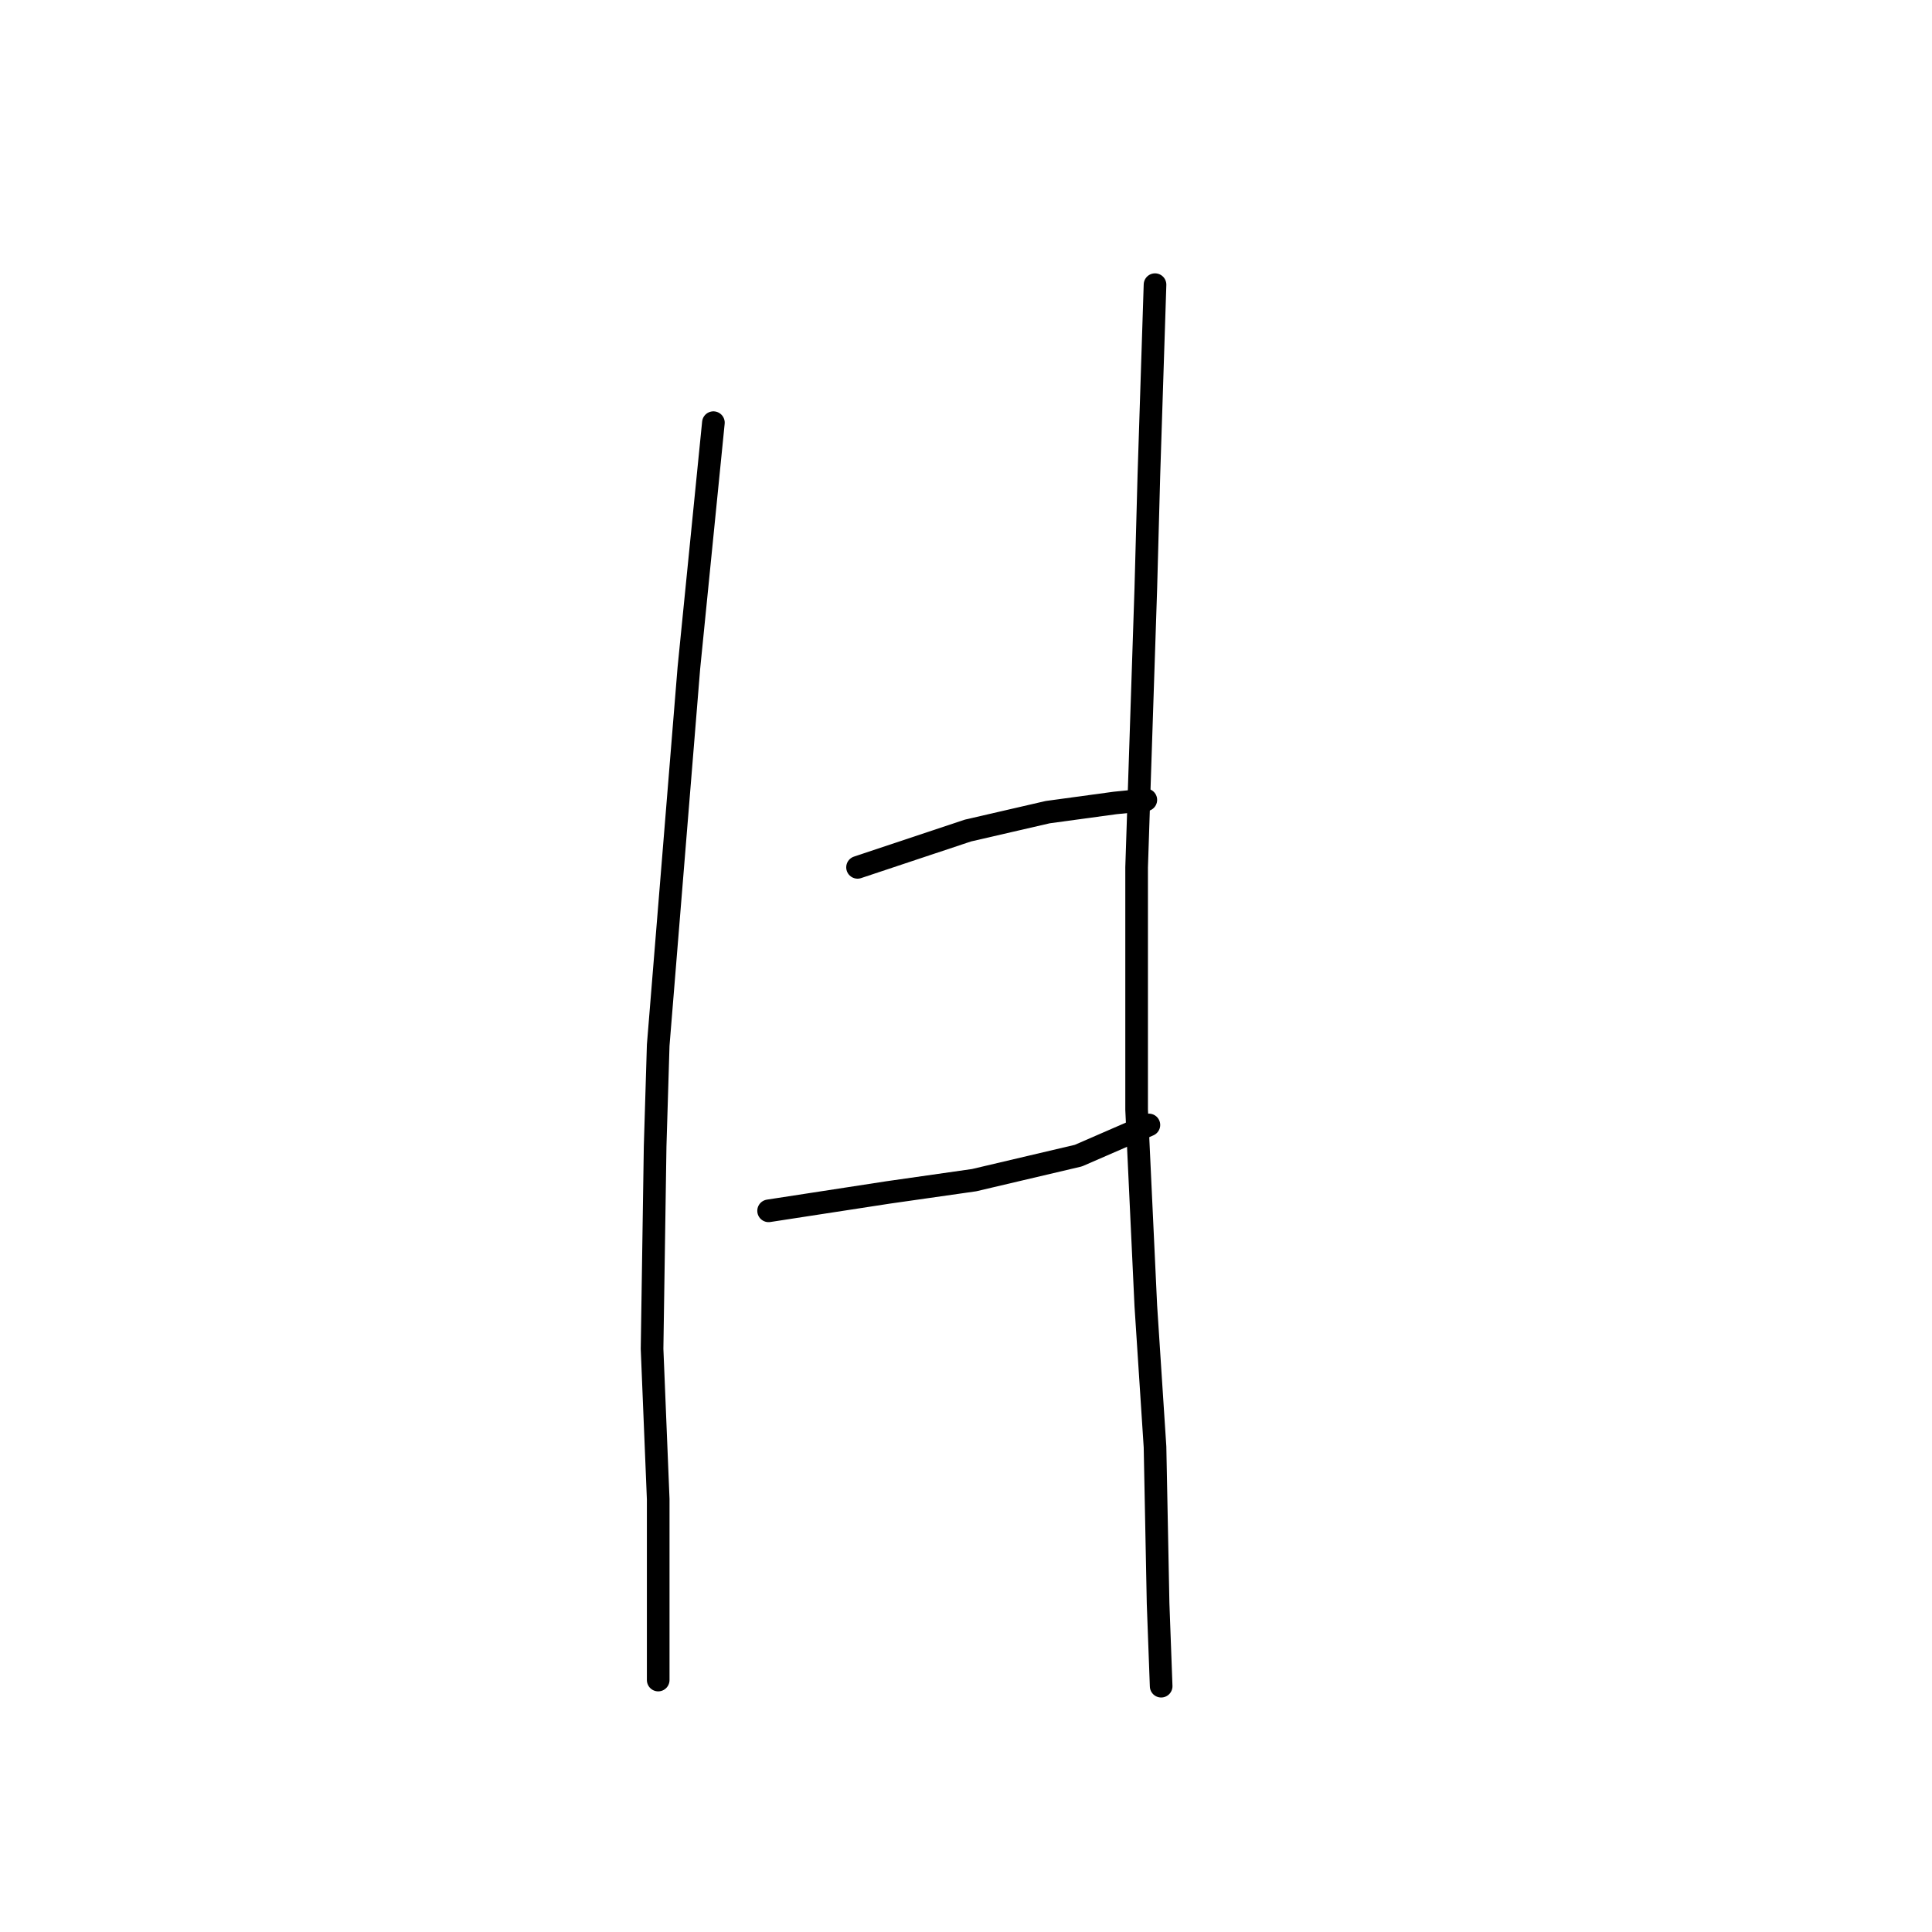 <?xml version="1.0" standalone="no"?>
    <svg width="256" height="256" xmlns="http://www.w3.org/2000/svg" version="1.1">
    <polyline stroke="black" stroke-width="3" stroke-linecap="round" fill="transparent" stroke-linejoin="round" points="94.529 56.005 92.904 72.26 91.279 88.514 87.215 138.497 86.809 151.908 86.402 178.728 87.215 198.64 87.215 213.269 87.215 220.177 87.215 222.615 87.215 222.615 " />
        <polyline stroke="black" stroke-width="3" stroke-linecap="round" fill="transparent" stroke-linejoin="round" points="113.629 114.928 118.505 113.303 123.382 111.677 128.258 110.052 138.823 107.614 147.763 106.395 151.827 105.988 151.827 105.988 " />
        <polyline stroke="black" stroke-width="3" stroke-linecap="round" fill="transparent" stroke-linejoin="round" points="101.844 160.441 107.127 159.628 112.41 158.816 117.692 158.003 129.071 156.378 142.887 153.127 152.234 149.063 152.234 149.063 " />
        <polyline stroke="black" stroke-width="3" stroke-linecap="round" fill="transparent" stroke-linejoin="round" points="153.046 37.719 152.64 50.316 152.234 62.913 151.827 77.949 150.608 114.928 150.608 147.031 151.827 173.039 153.046 191.731 153.453 212.456 153.859 223.428 153.859 223.428 " />
        </svg>